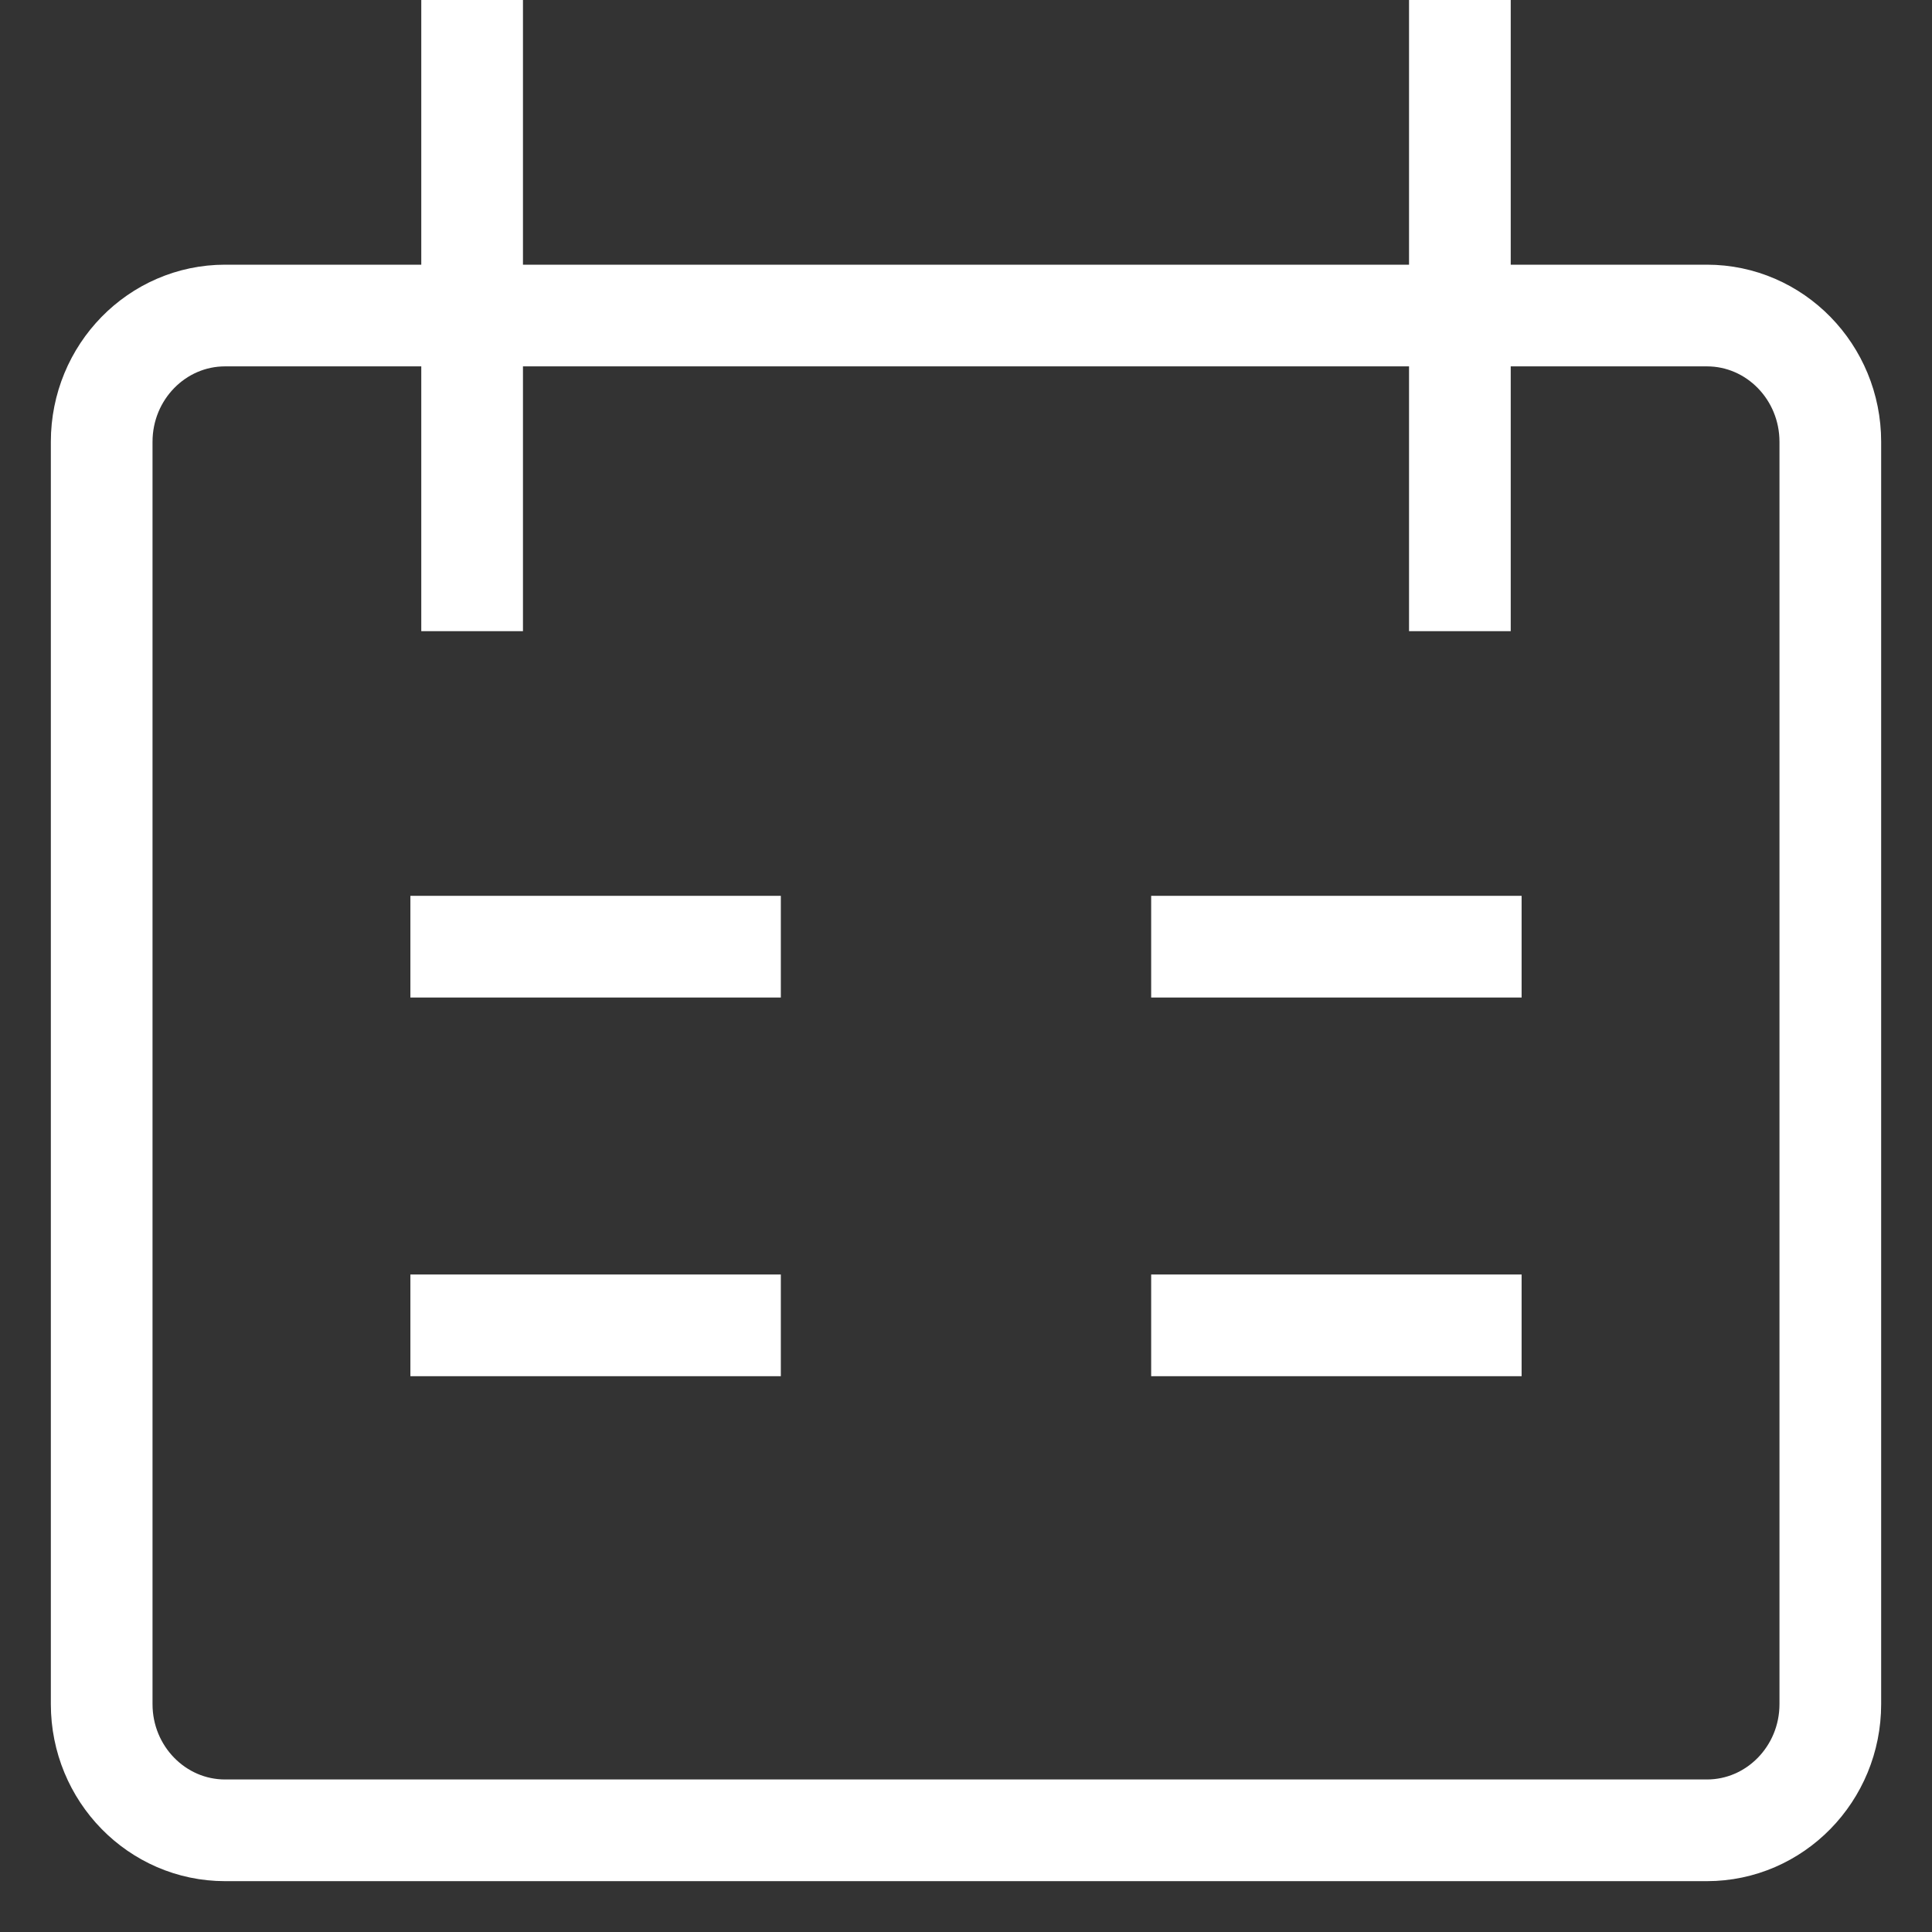 <svg width="19" height="19" viewBox="0 0 19 19" fill="none" xmlns="http://www.w3.org/2000/svg">
<rect x="0" y="0" width="19" height="19" fill="#333333" stroke="none"/>
<path d="M4.643 0V6.207M14.357 0V6.207M4.036 9.31H7.679M14.964 9.31H11.321M4.036 13.034H7.679M11.321 13.034H14.964M2.214 3.103H16.786C17.456 3.103 18 3.659 18 4.345V16.759C18 17.444 17.456 18 16.786 18H2.214C1.544 18 1 17.444 1 16.759V4.345C1 3.659 1.544 3.103 2.214 3.103Z" stroke="white"/>
</svg>
